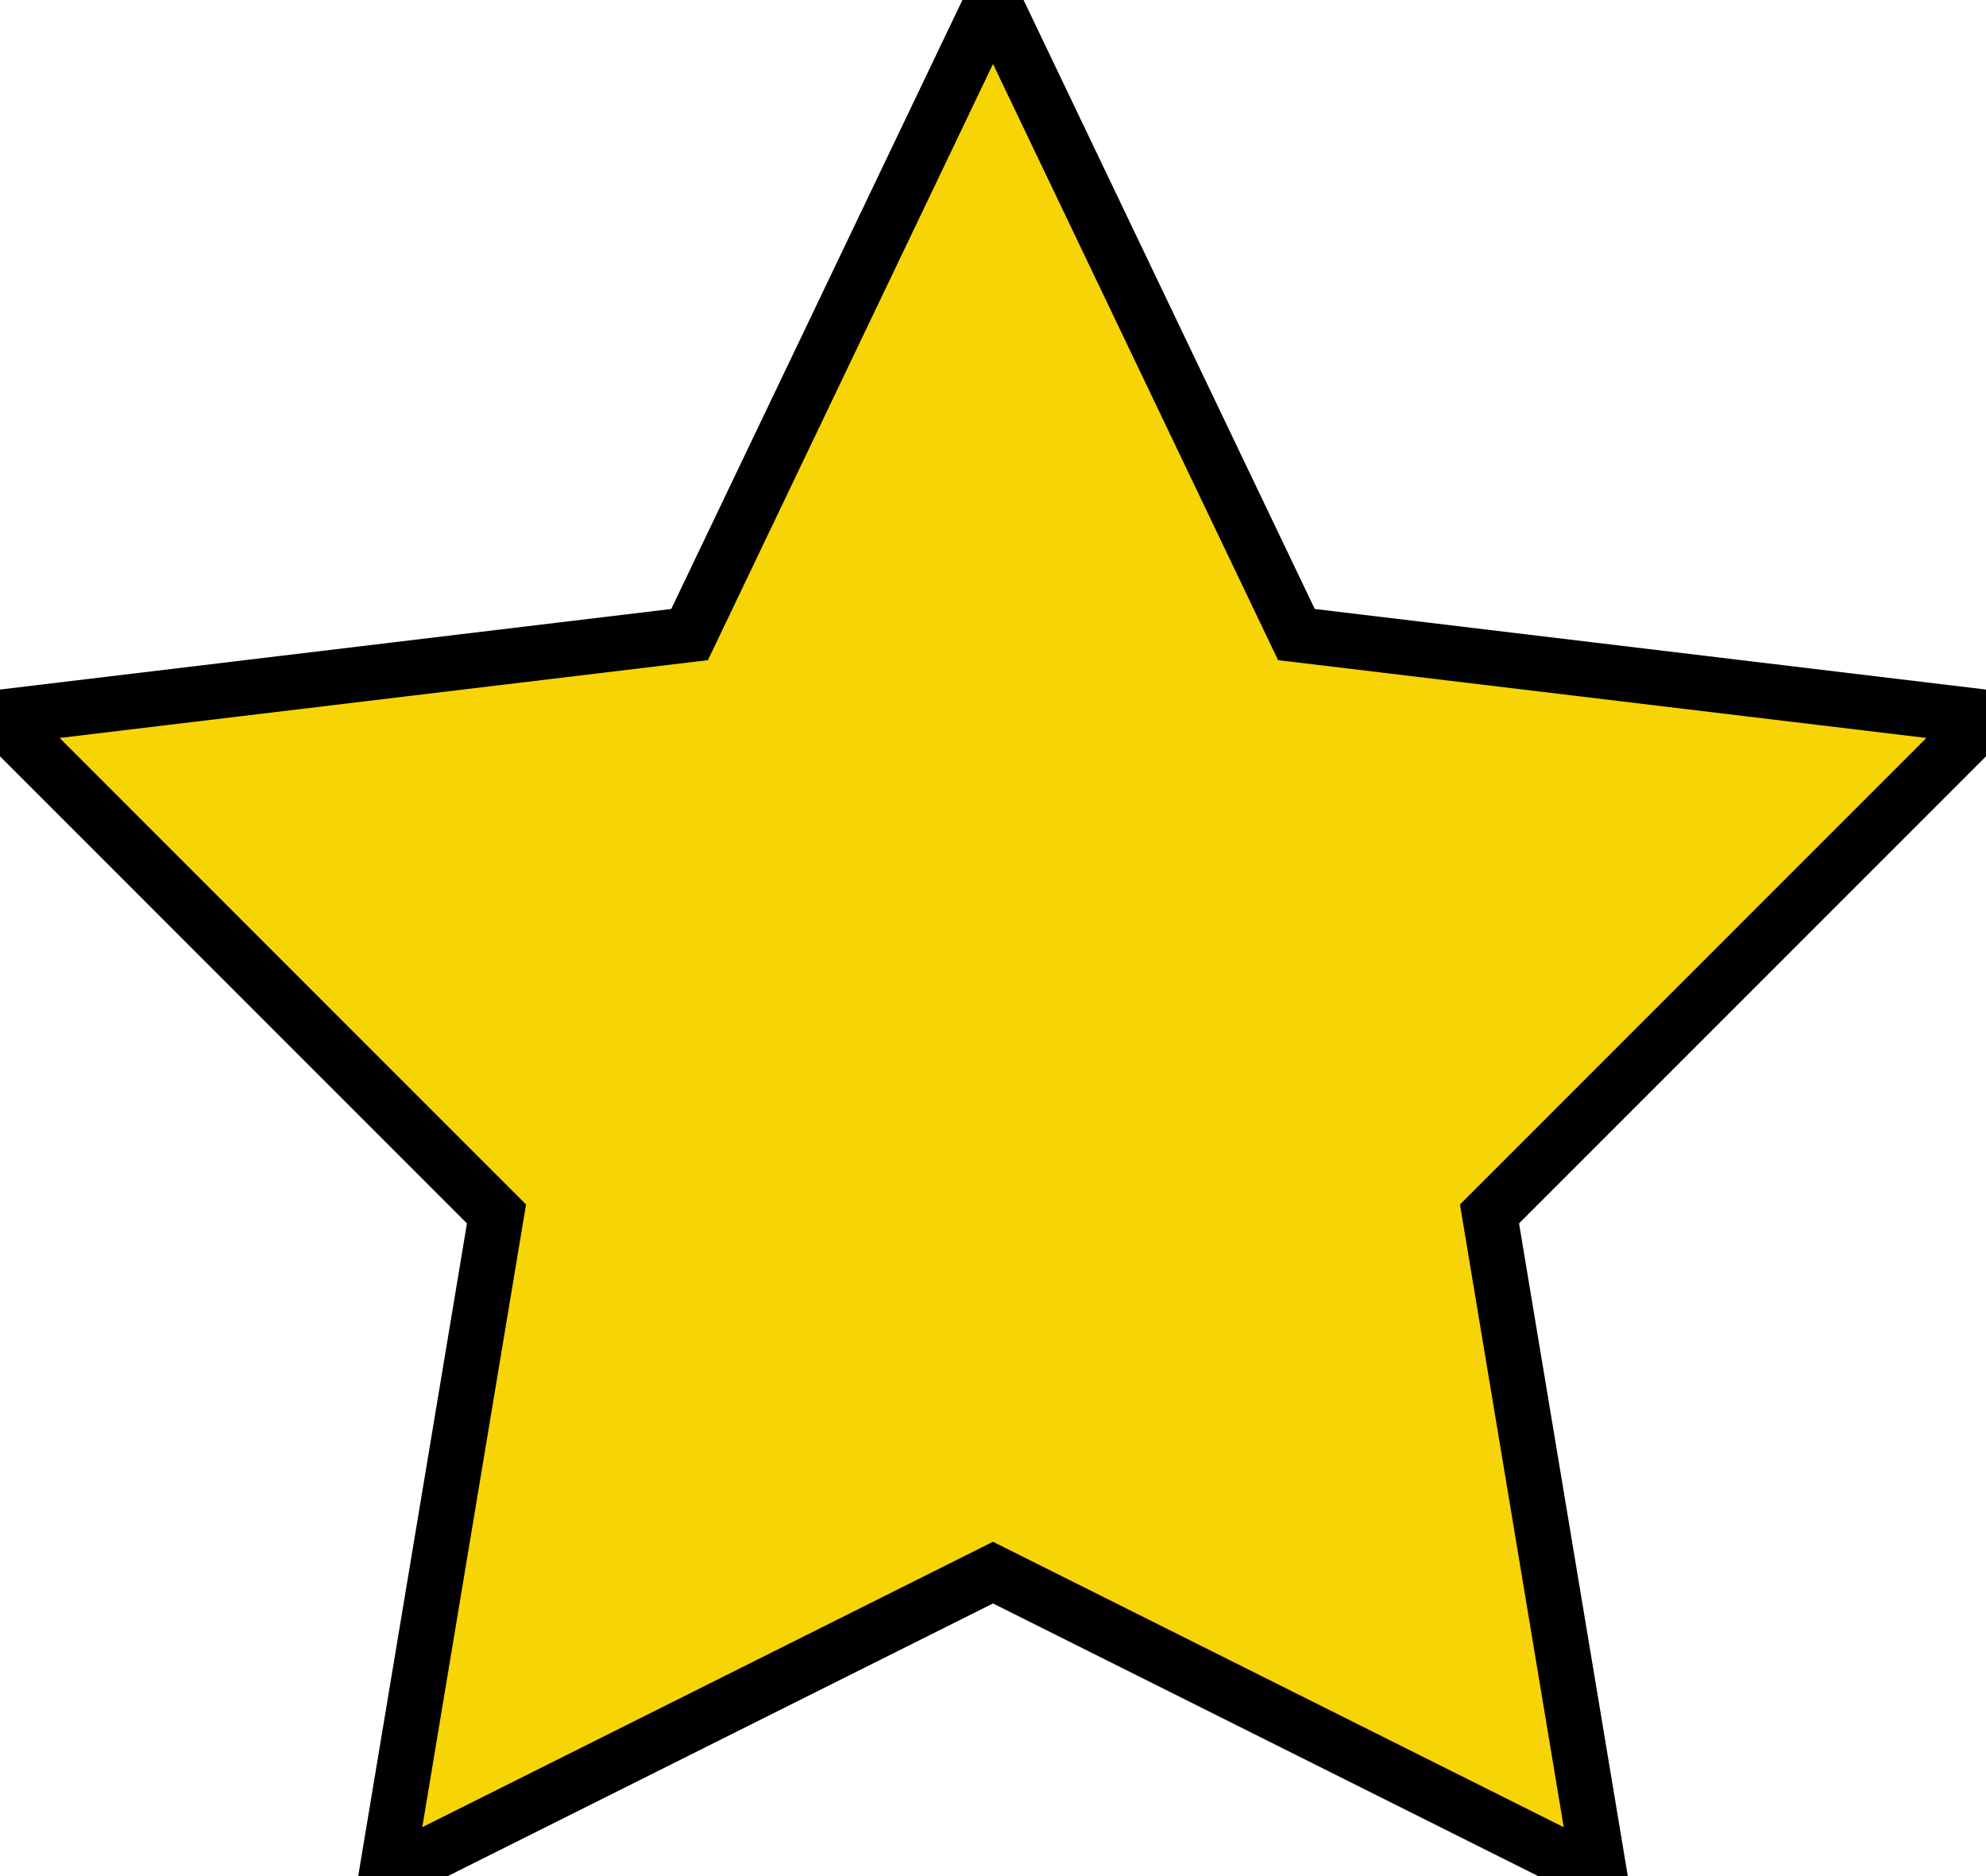 <svg xmlns="http://www.w3.org/2000/svg" viewBox="30 29 72 68"><defs><style>.cls-1,.cls-2{fill:none;stroke:#550593;stroke-width:10px;stroke-miterlimit:10}.cls-2{stroke:#8100cc;stroke-width:2px}</style></defs><g id="Layer_2" data-name="Layer 2"><path fill="#f7d406" stroke="#000" stroke-width="2" stroke-miterlimit="10" d="M88 97 66 86 44 97l4-24-18-18 25-3 11-23 11 23 25 3-18 18 4 24z" id="news_feed" data-name="news feed"></path></g></svg>